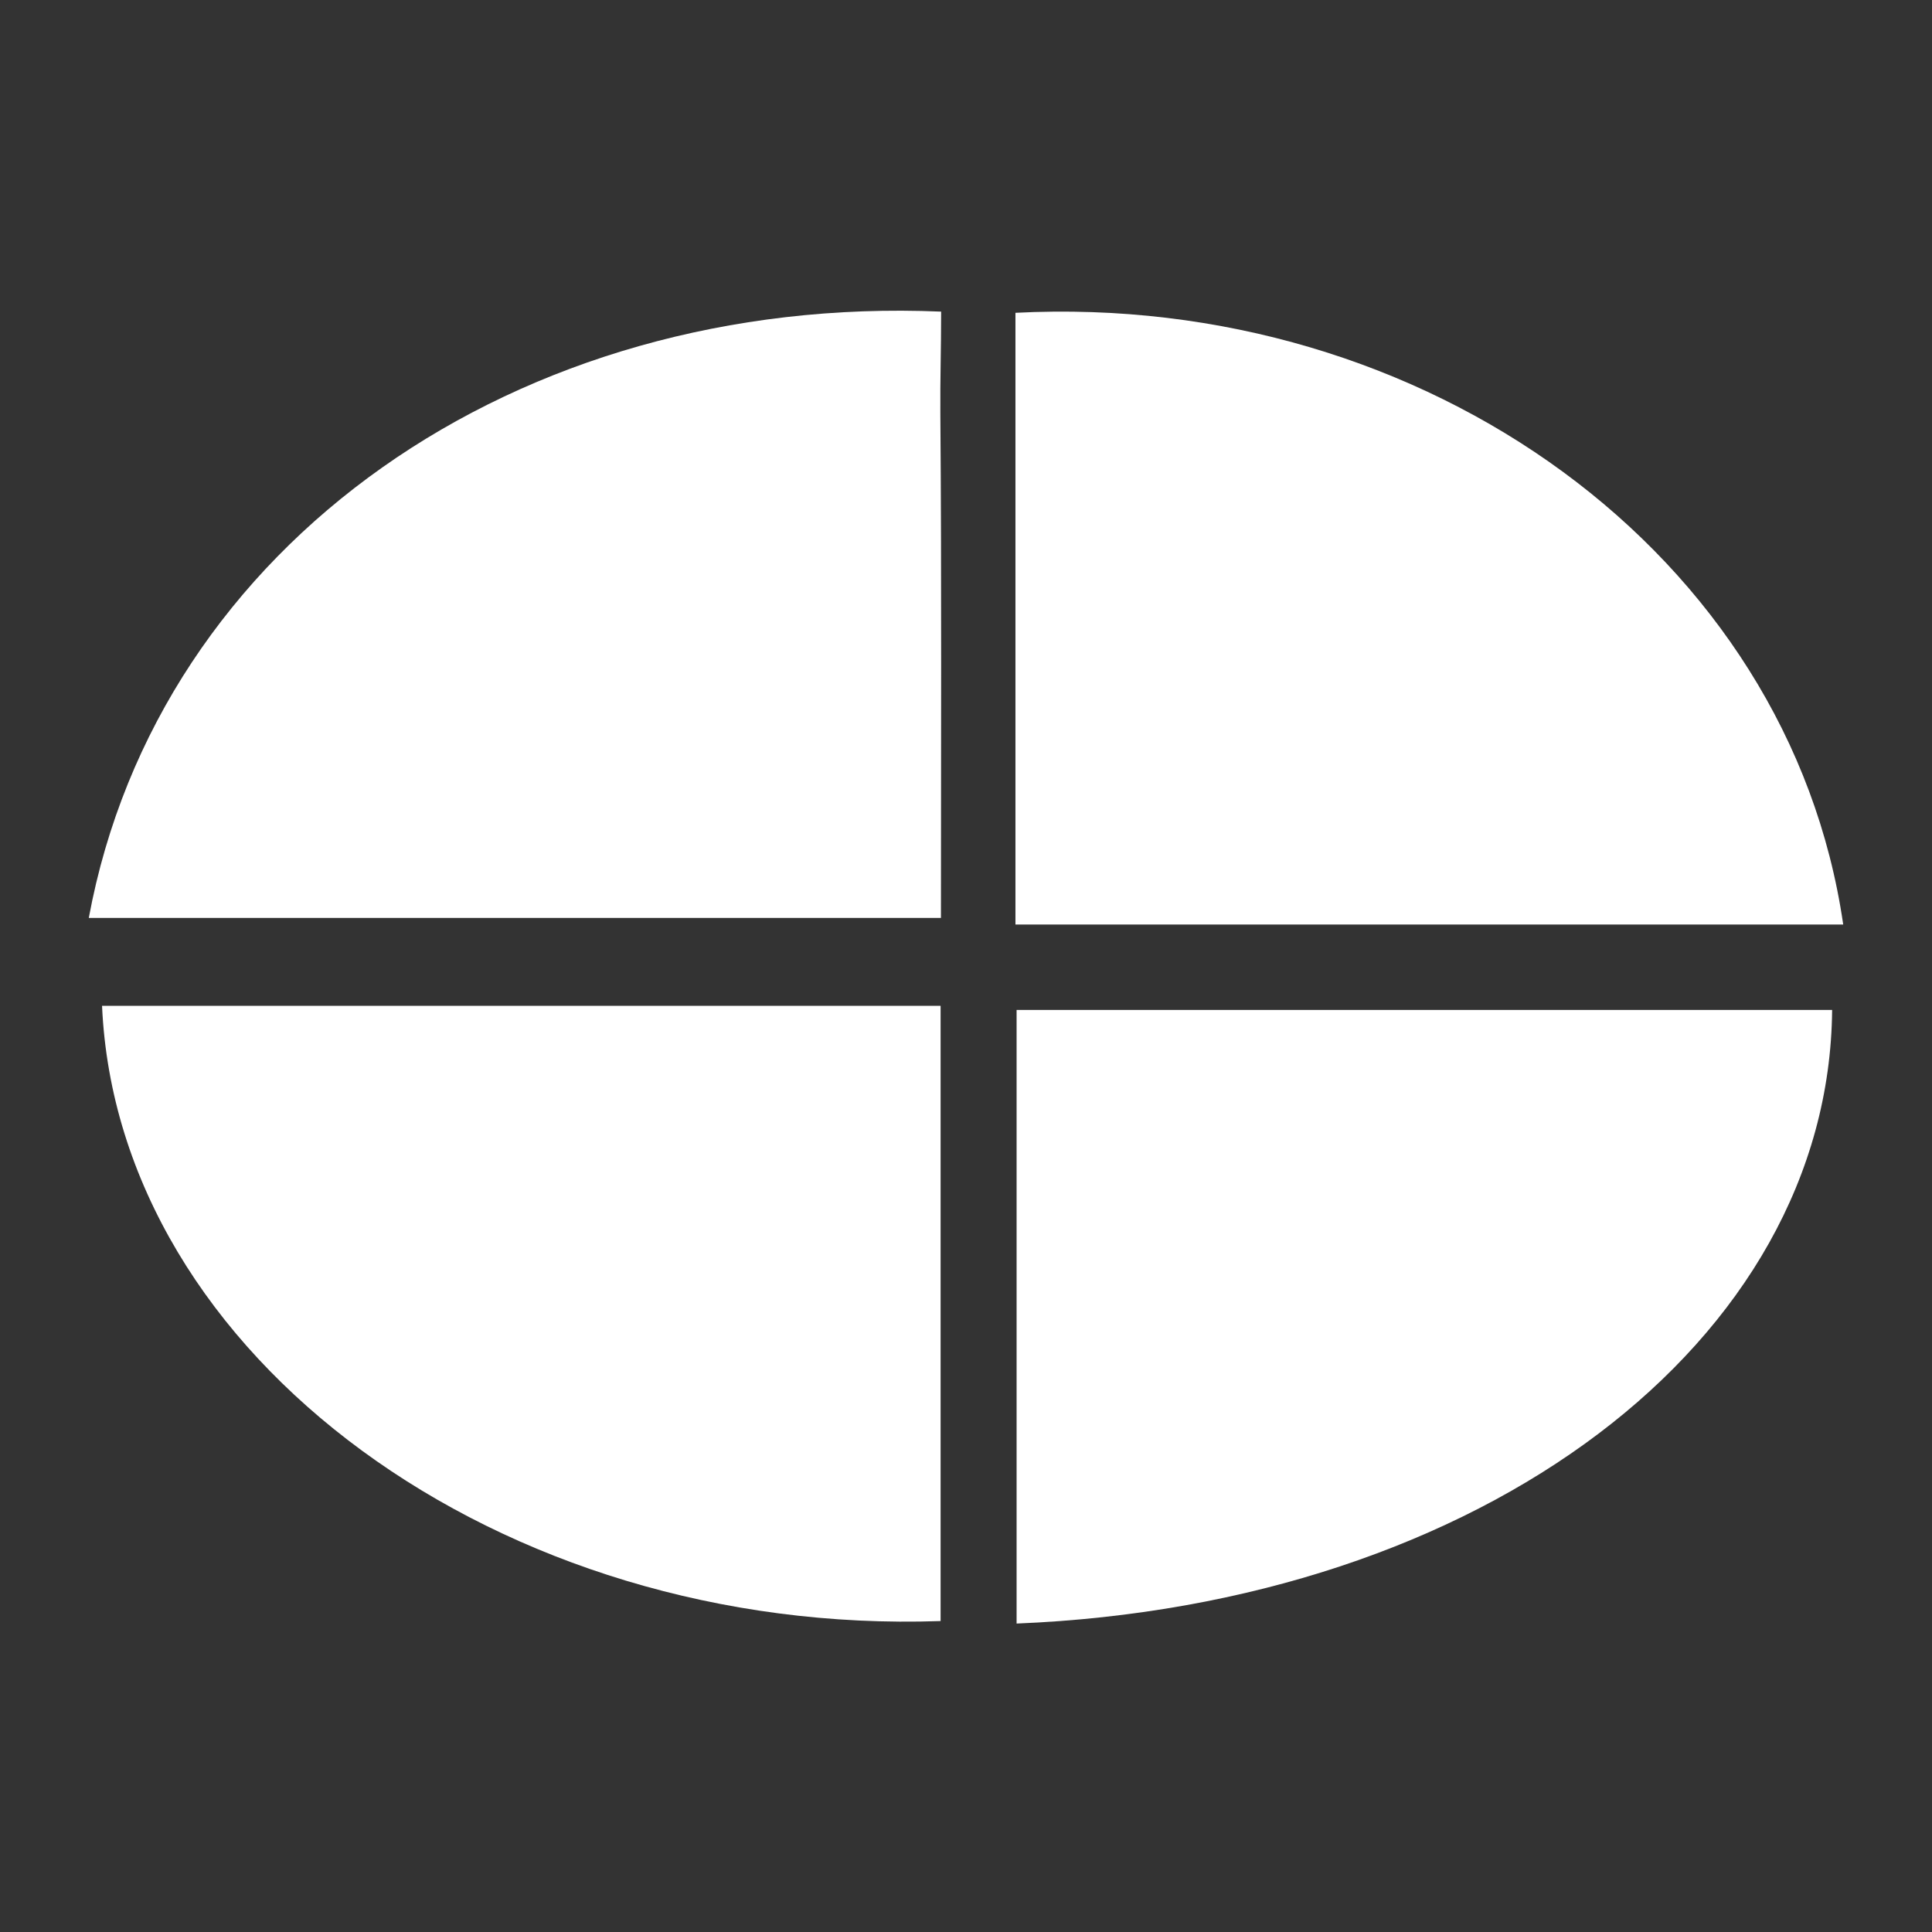 <?xml version="1.0" encoding="utf-8"?>
<!-- Generator: Adobe Illustrator 16.0.0, SVG Export Plug-In . SVG Version: 6.00 Build 0)  -->
<!DOCTYPE svg PUBLIC "-//W3C//DTD SVG 1.1//EN" "http://www.w3.org/Graphics/SVG/1.1/DTD/svg11.dtd">
<svg version="1.1" id="Layer_1" xmlns="http://www.w3.org/2000/svg" xmlns:xlink="http://www.w3.org/1999/xlink" x="0px" y="0px"
	 width="512px" height="512px" viewBox="0 0 512 512" enable-background="new 0 0 512 512" xml:space="preserve">
<rect x="0" y="0" width="512" height="512" fill="#333333" stroke="none"/>
<g>
	<path fill="#FFFFFF" d="M249.359,243.266c0-45.581,0.195-89.38-0.157-133.672c-0.07-9.32,0.209-16.76,0.209-27.011
		C137.277,77.83,41.937,143.875,23.529,243.266C98.786,243.266,170.826,243.266,249.359,243.266z"/>
	<path fill="#FFFFFF" d="M269.105,82.898c0,53.125,0,106.327,0,162.105c73.766,0,144.863,0,219.365,0
		C474.233,146.939,377.872,77.283,269.105,82.898z"/>
	<path fill="#FFFFFF" d="M249.267,429.596c0-53.069,0-106.258,0-163.048c-76.785,0-149.466,0-222.224,0
		C31.168,359.5,132.582,433.649,249.267,429.596z"/>
	<path fill="#FFFFFF" d="M269.408,430.258c123.591-5.039,215.36-74.758,216.124-162.614c-71.872,0-143.681,0-216.124,0
		C269.408,324.293,269.408,377.248,269.408,430.258z"/>
</g>
</svg>
